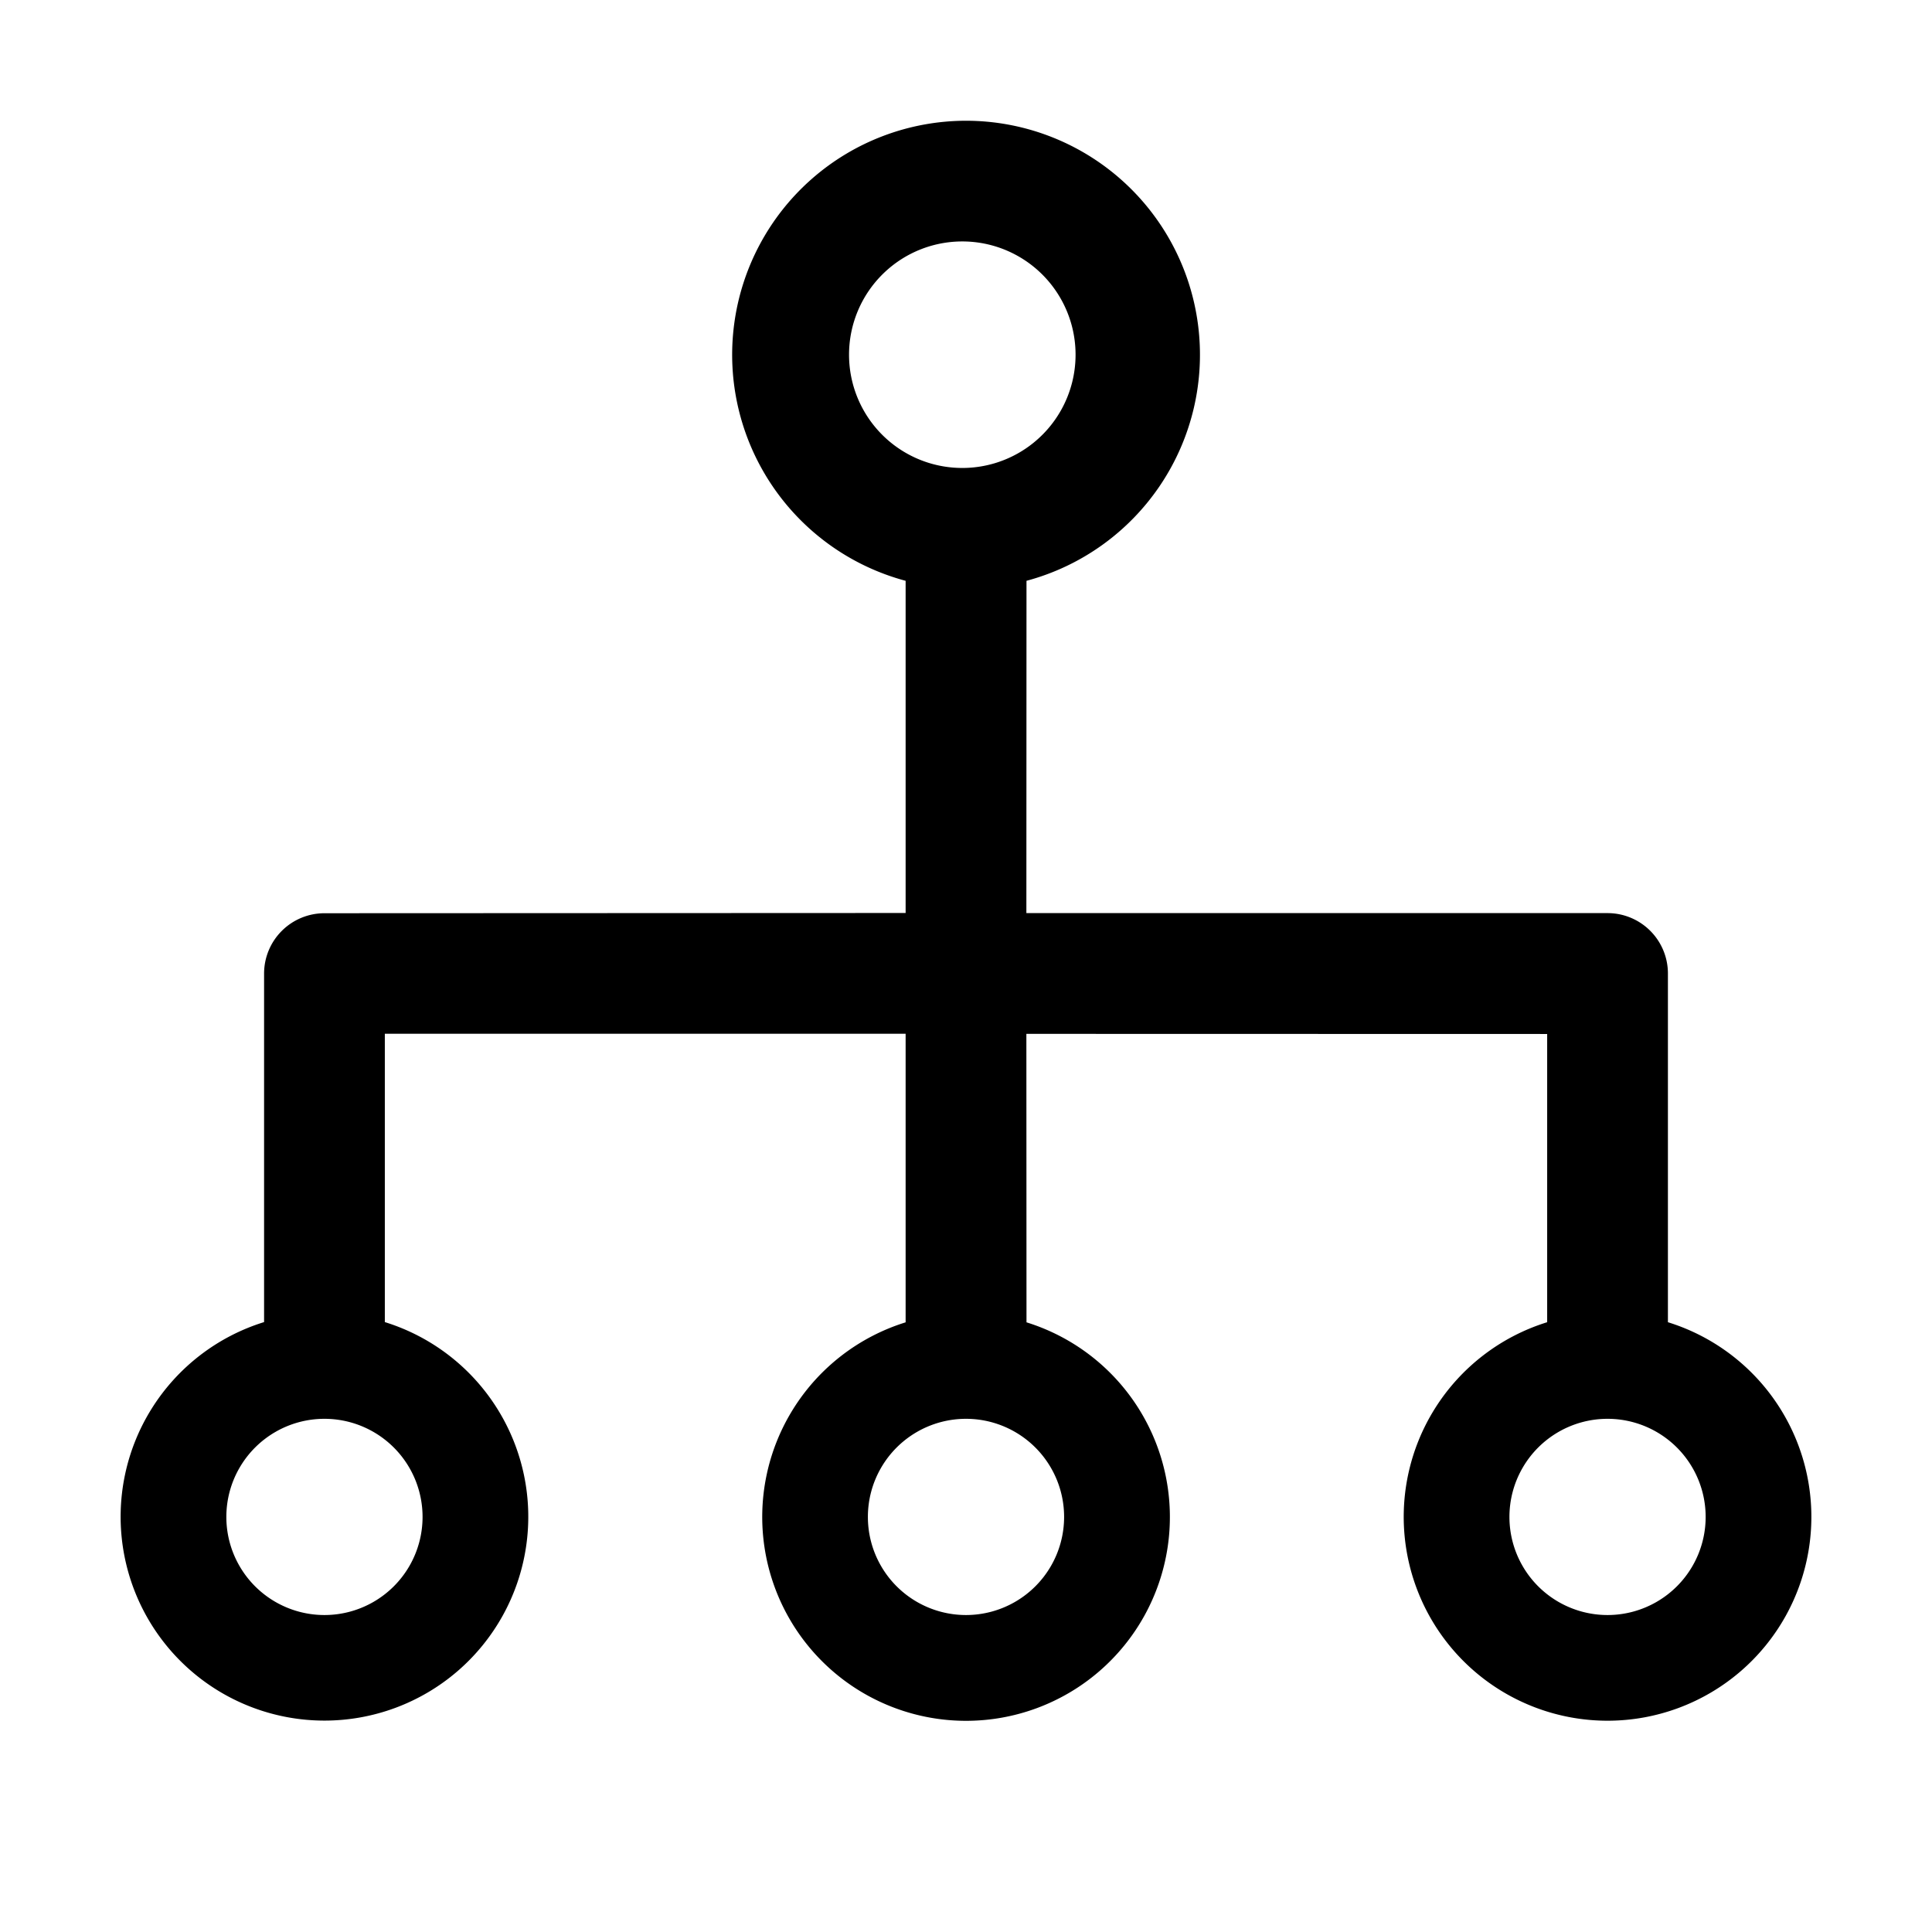 <?xml version="1.0" standalone="no"?><!DOCTYPE svg PUBLIC "-//W3C//DTD SVG 1.1//EN" "http://www.w3.org/Graphics/SVG/1.1/DTD/svg11.dtd"><svg t="1658326528456" class="icon" viewBox="0 0 1024 1024" version="1.1" xmlns="http://www.w3.org/2000/svg" p-id="23152" xmlns:xlink="http://www.w3.org/1999/xlink" width="200" height="200"><defs><style type="text/css">@font-face { font-family: feedback-iconfont; src: url("//at.alicdn.com/t/font_1031158_u69w8yhxdu.woff2?t=1630033759944") format("woff2"), url("//at.alicdn.com/t/font_1031158_u69w8yhxdu.woff?t=1630033759944") format("woff"), url("//at.alicdn.com/t/font_1031158_u69w8yhxdu.ttf?t=1630033759944") format("truetype"); }
</style></defs><path d="M512 64a124.032 124.032 0 0 1 32.064 243.84L544 483.968h308.032a32 32 0 0 1 32 32v184.832a108.032 108.032 0 1 1-64 0V548.032L544 547.968l0.064 152.896a108.032 108.032 0 1 1-64.064 0V547.904H203.968v152.832a108.032 108.032 0 1 1-64 0V516.032a32 32 0 0 1 32-32L480 483.904V307.84A124.032 124.032 0 0 1 512 64zM171.968 752a51.968 51.968 0 1 0 0 104 51.968 51.968 0 0 0 0-104z m340.032 0a51.968 51.968 0 1 0 0 104 51.968 51.968 0 0 0 0-104z m340.032 0a51.968 51.968 0 1 0 0 104 51.968 51.968 0 0 0 0-104zM512 128a60.032 60.032 0 1 0 0 120A60.032 60.032 0 0 0 512 128z" p-id="23153"></path></svg>
